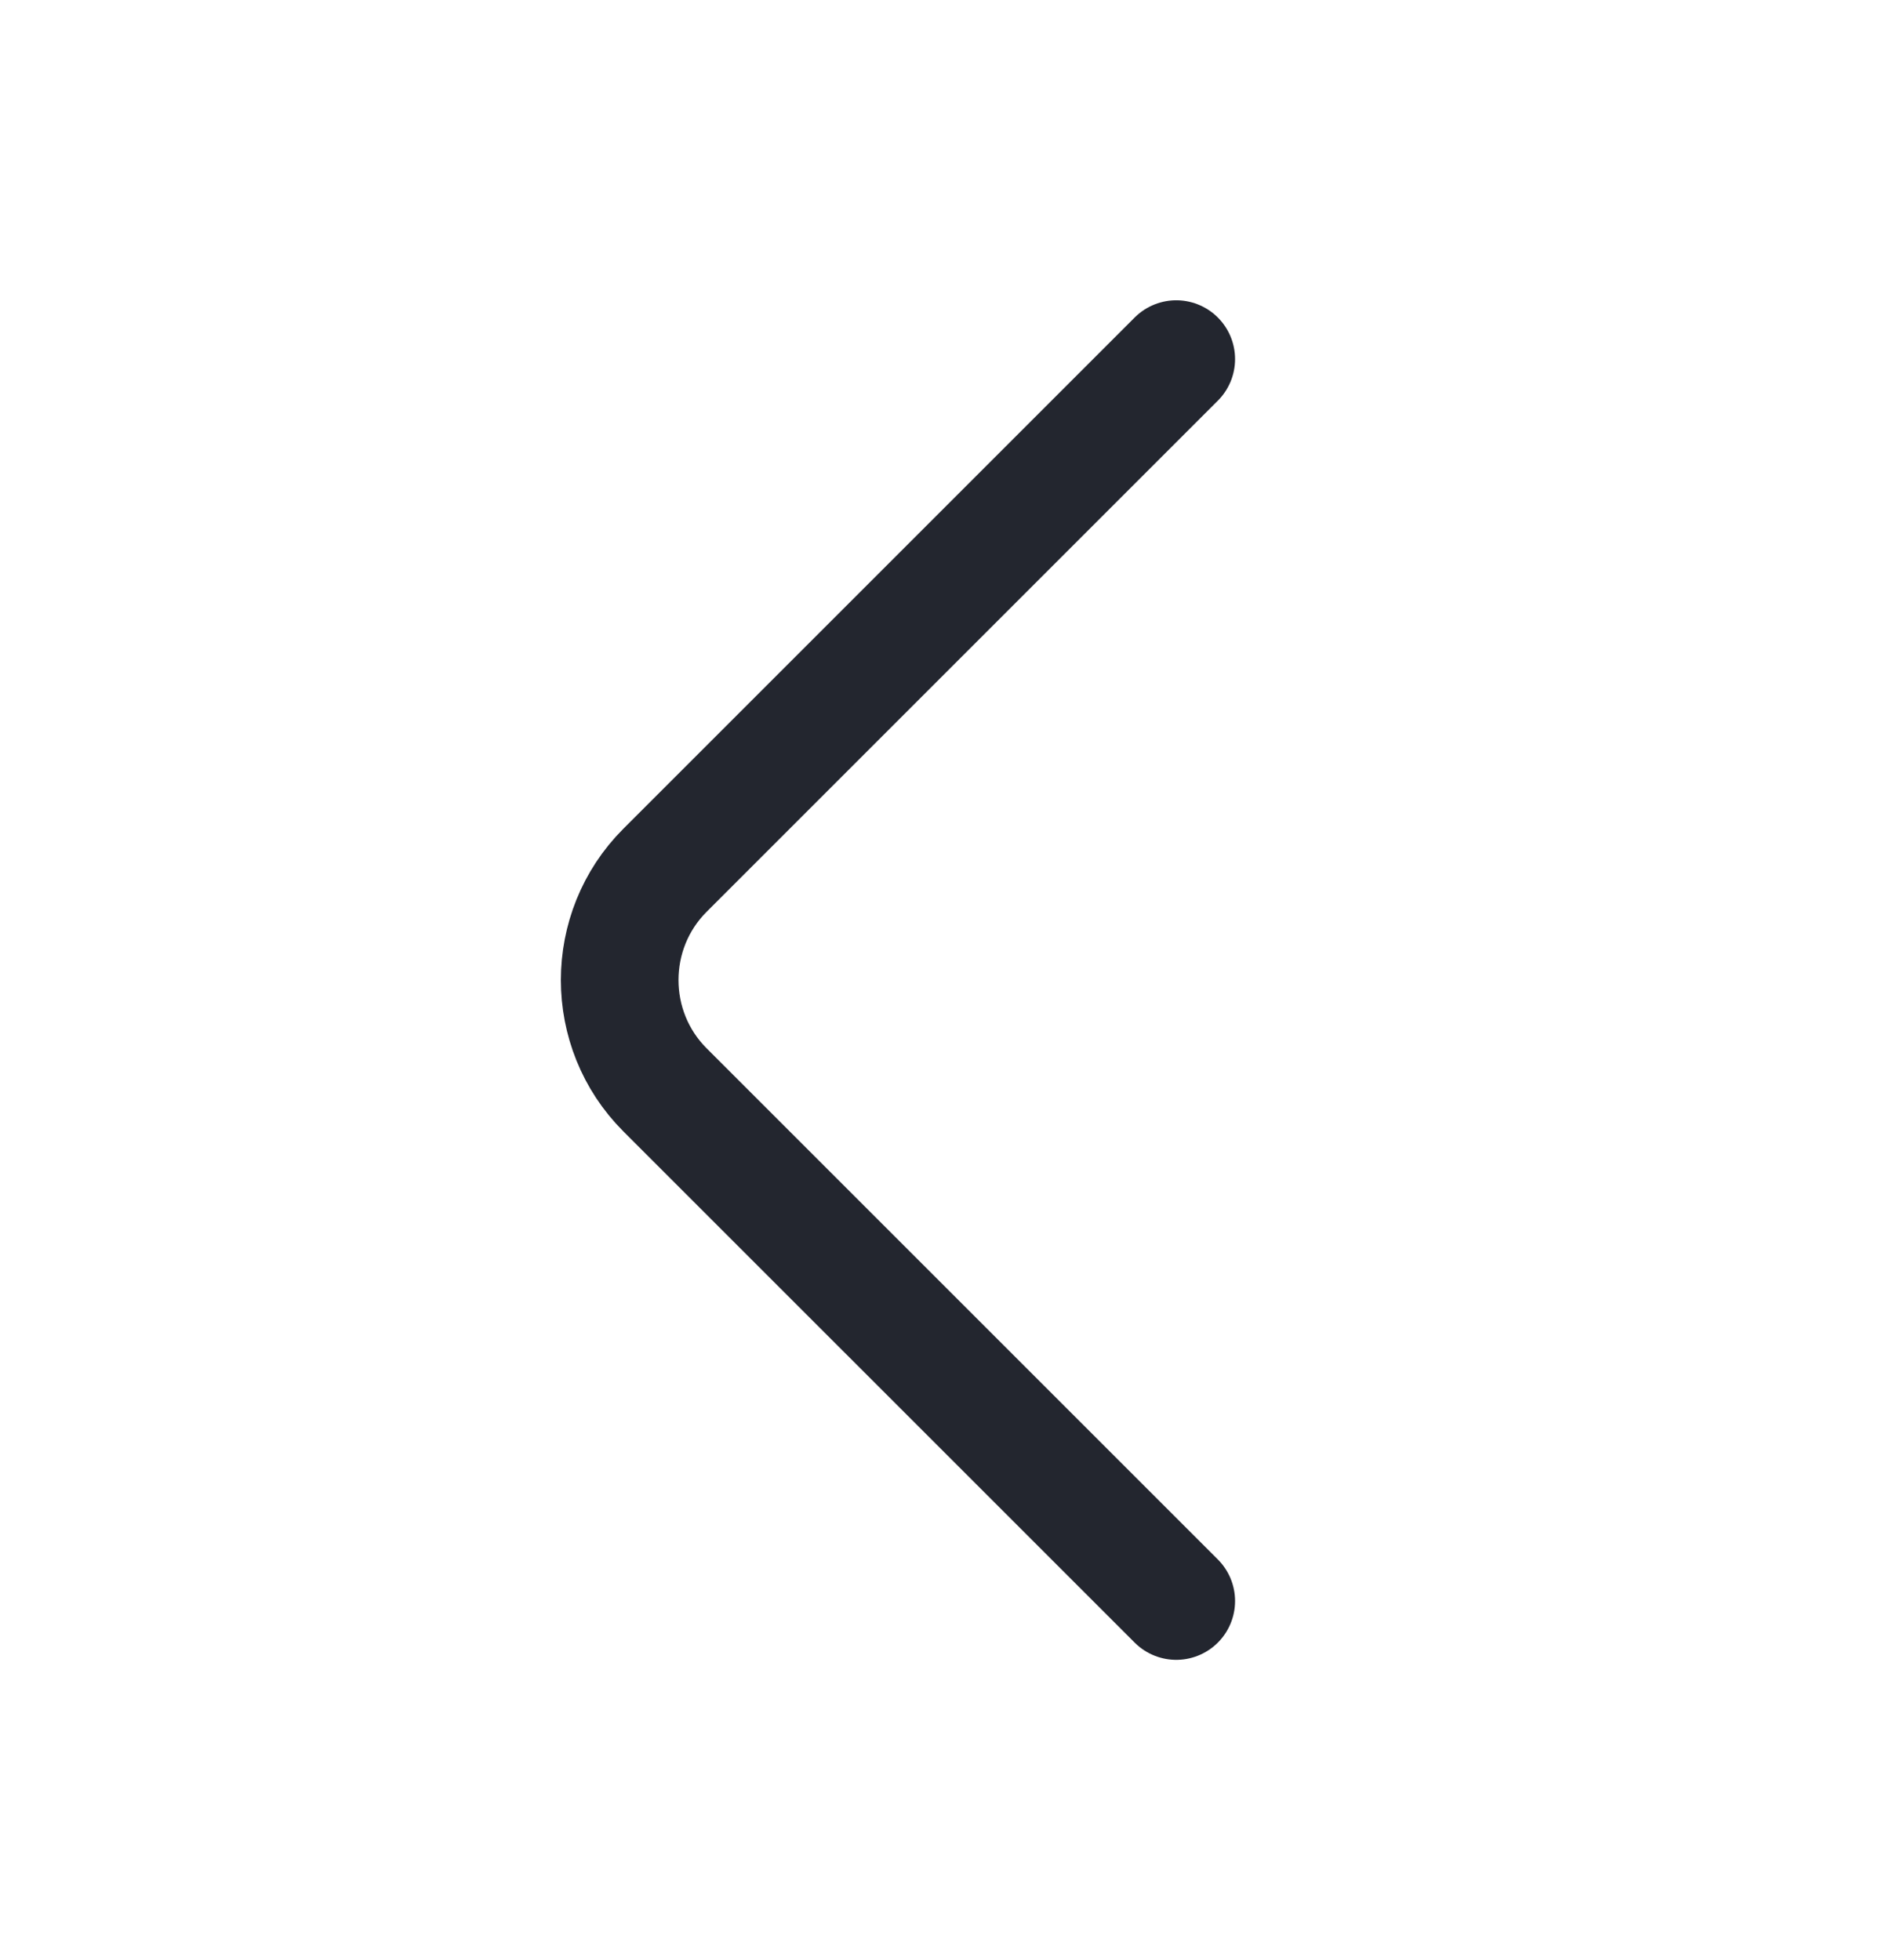 <svg width="24" height="25" viewBox="0 0 24 25" fill="none" xmlns="http://www.w3.org/2000/svg">
<path d="M15 20.42L8.48 13.9C7.71 13.13 7.71 11.87 8.48 11.1L15 4.58" stroke="#23262F" stroke-width="1.5" stroke-miterlimit="10" stroke-linecap="round" stroke-linejoin="round"/>
</svg>
